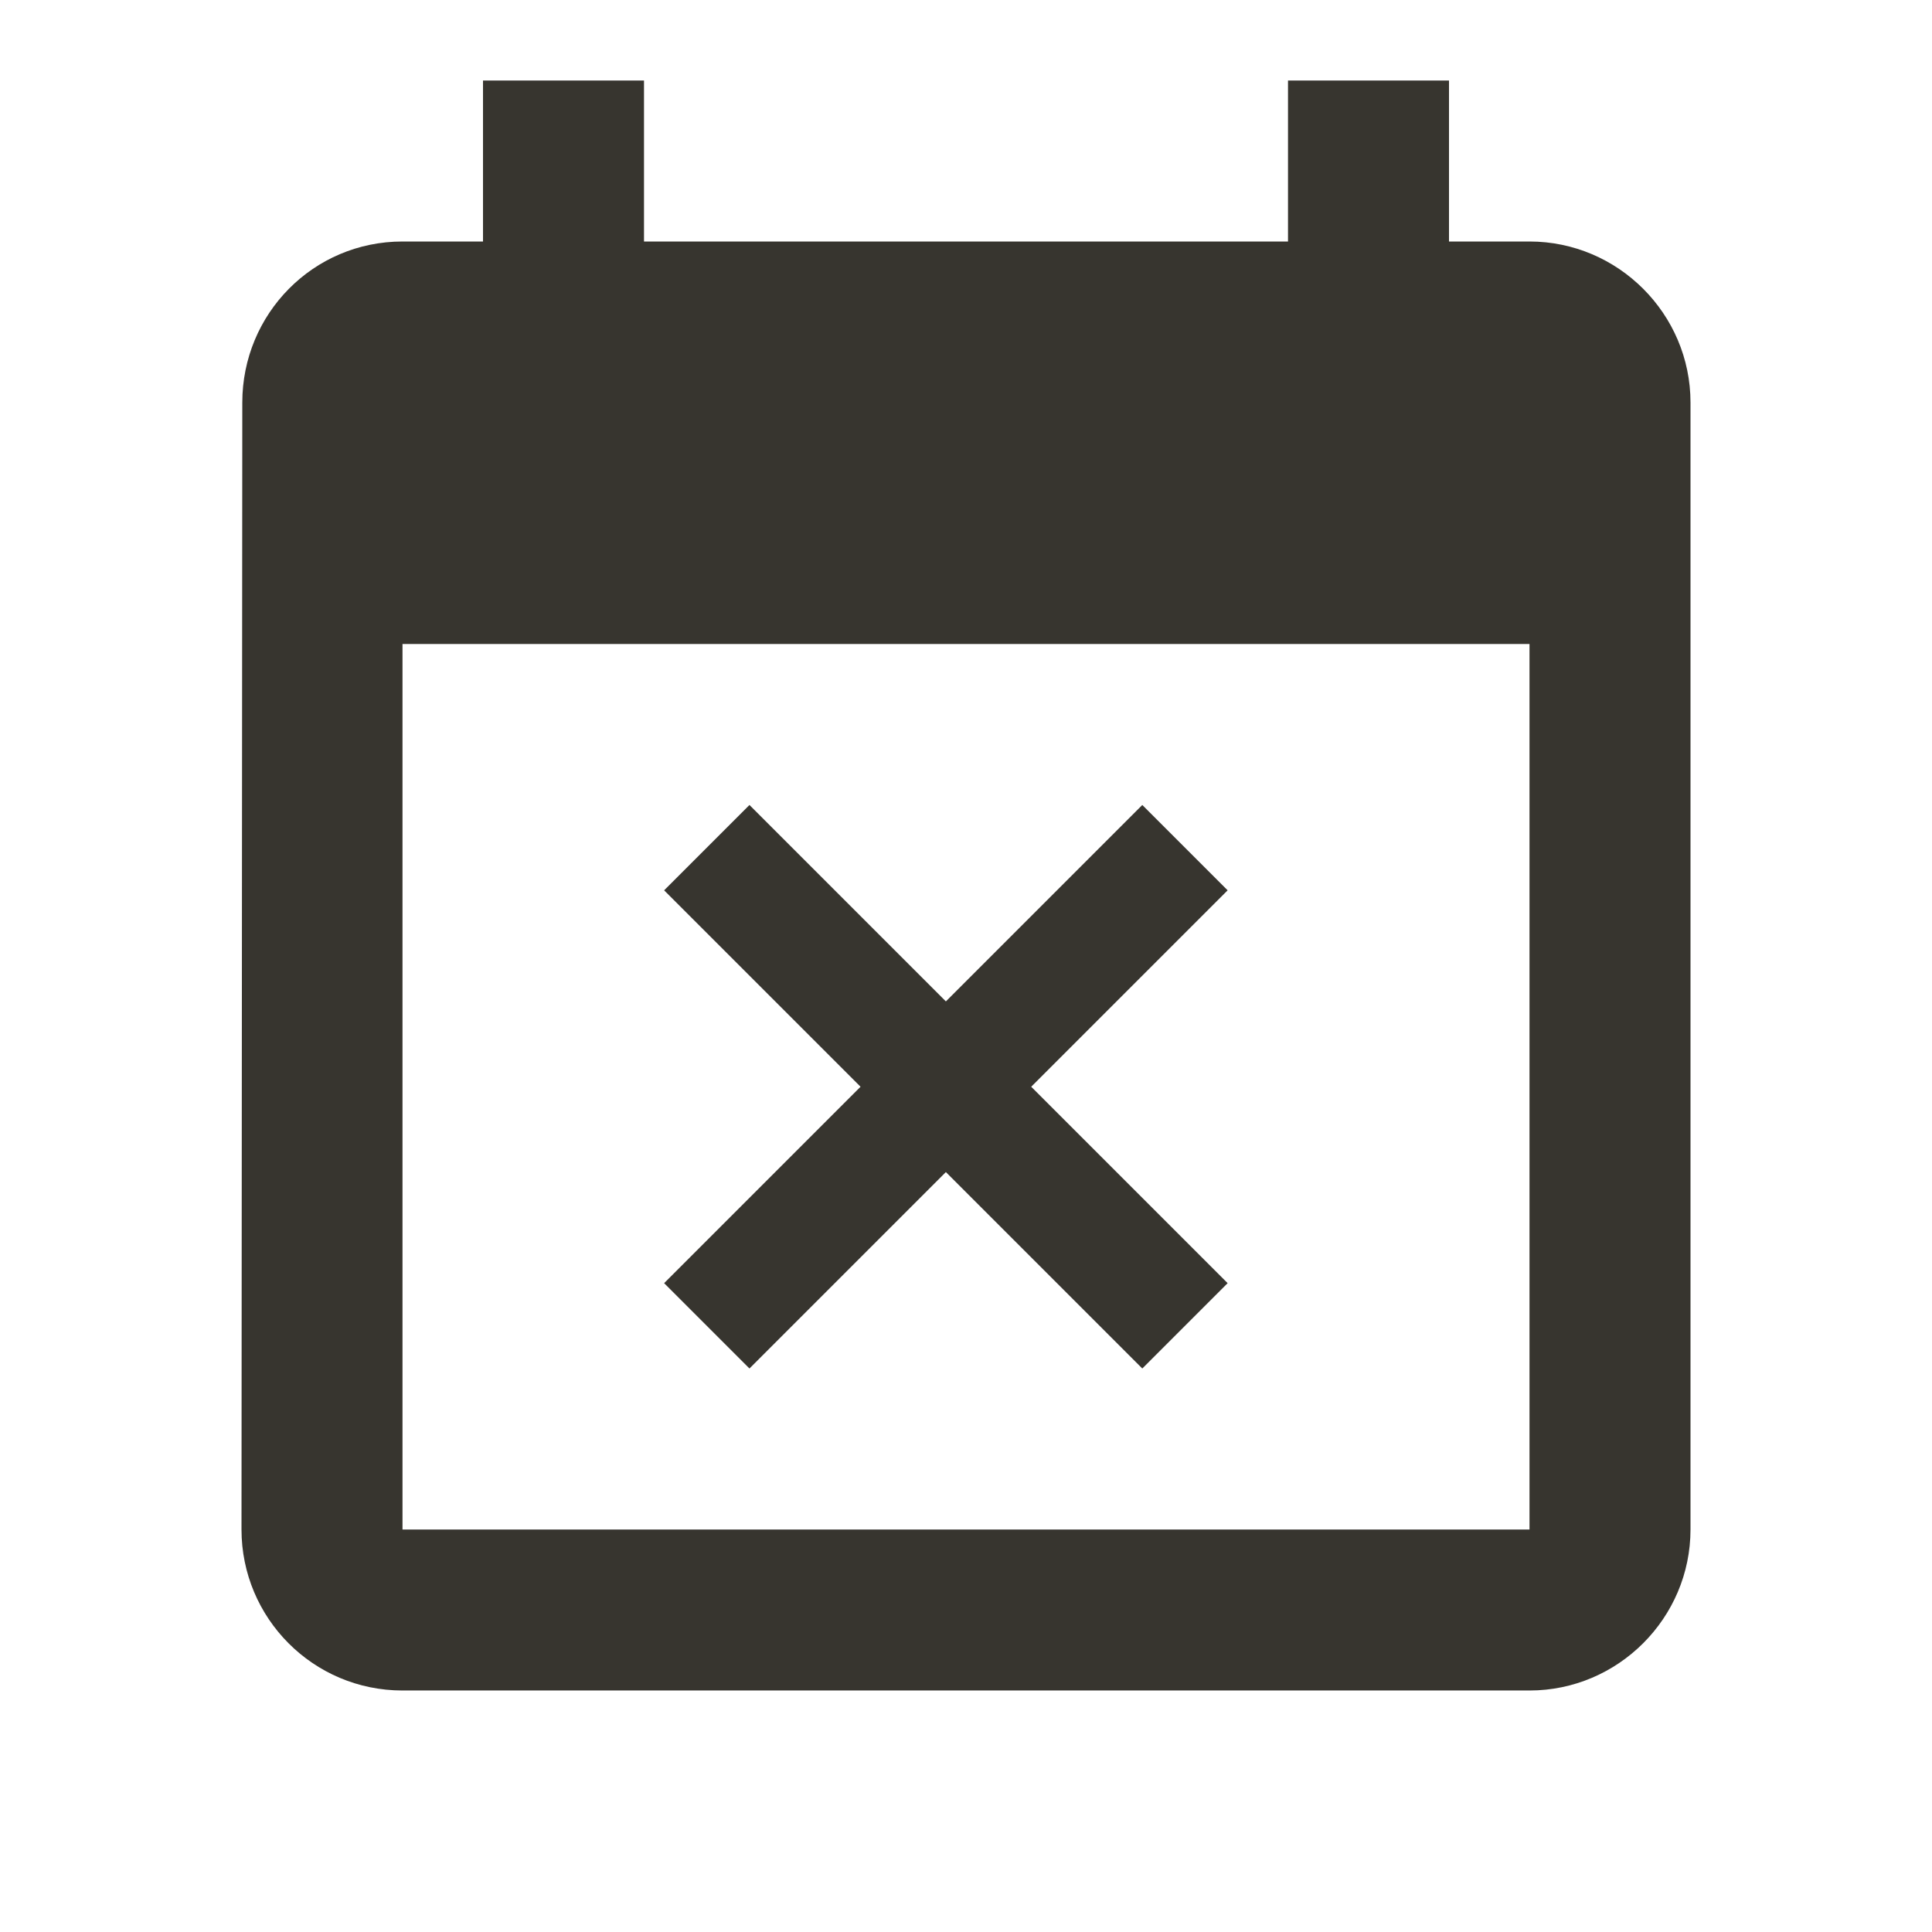 <!-- Generated by IcoMoon.io -->
<svg version="1.1" xmlns="http://www.w3.org/2000/svg" width="280" height="280" viewBox="0 0 280 280">
<title>mt-event_busy</title>
<path fill="#37352f" d="M108.617 198.333l28.467-28.467 28.467 28.467 12.367-12.367-28.467-28.467 28.467-28.467-12.367-12.367-28.467 28.467-28.467-28.467-12.367 12.367 28.467 28.467-28.467 28.467 12.367 12.367zM221.667 35h-11.667v-23.333h-23.333v23.333h-93.333v-23.333h-23.333v23.333h-11.667c-12.95 0-23.217 10.5-23.217 23.333l-0.117 163.333c0 12.833 10.383 23.333 23.333 23.333h163.333c12.833 0 23.333-10.5 23.333-23.333v-163.333c0-12.833-10.5-23.333-23.333-23.333v0zM221.667 221.667h-163.333v-128.333h163.333v128.333z"></path>
</svg>
